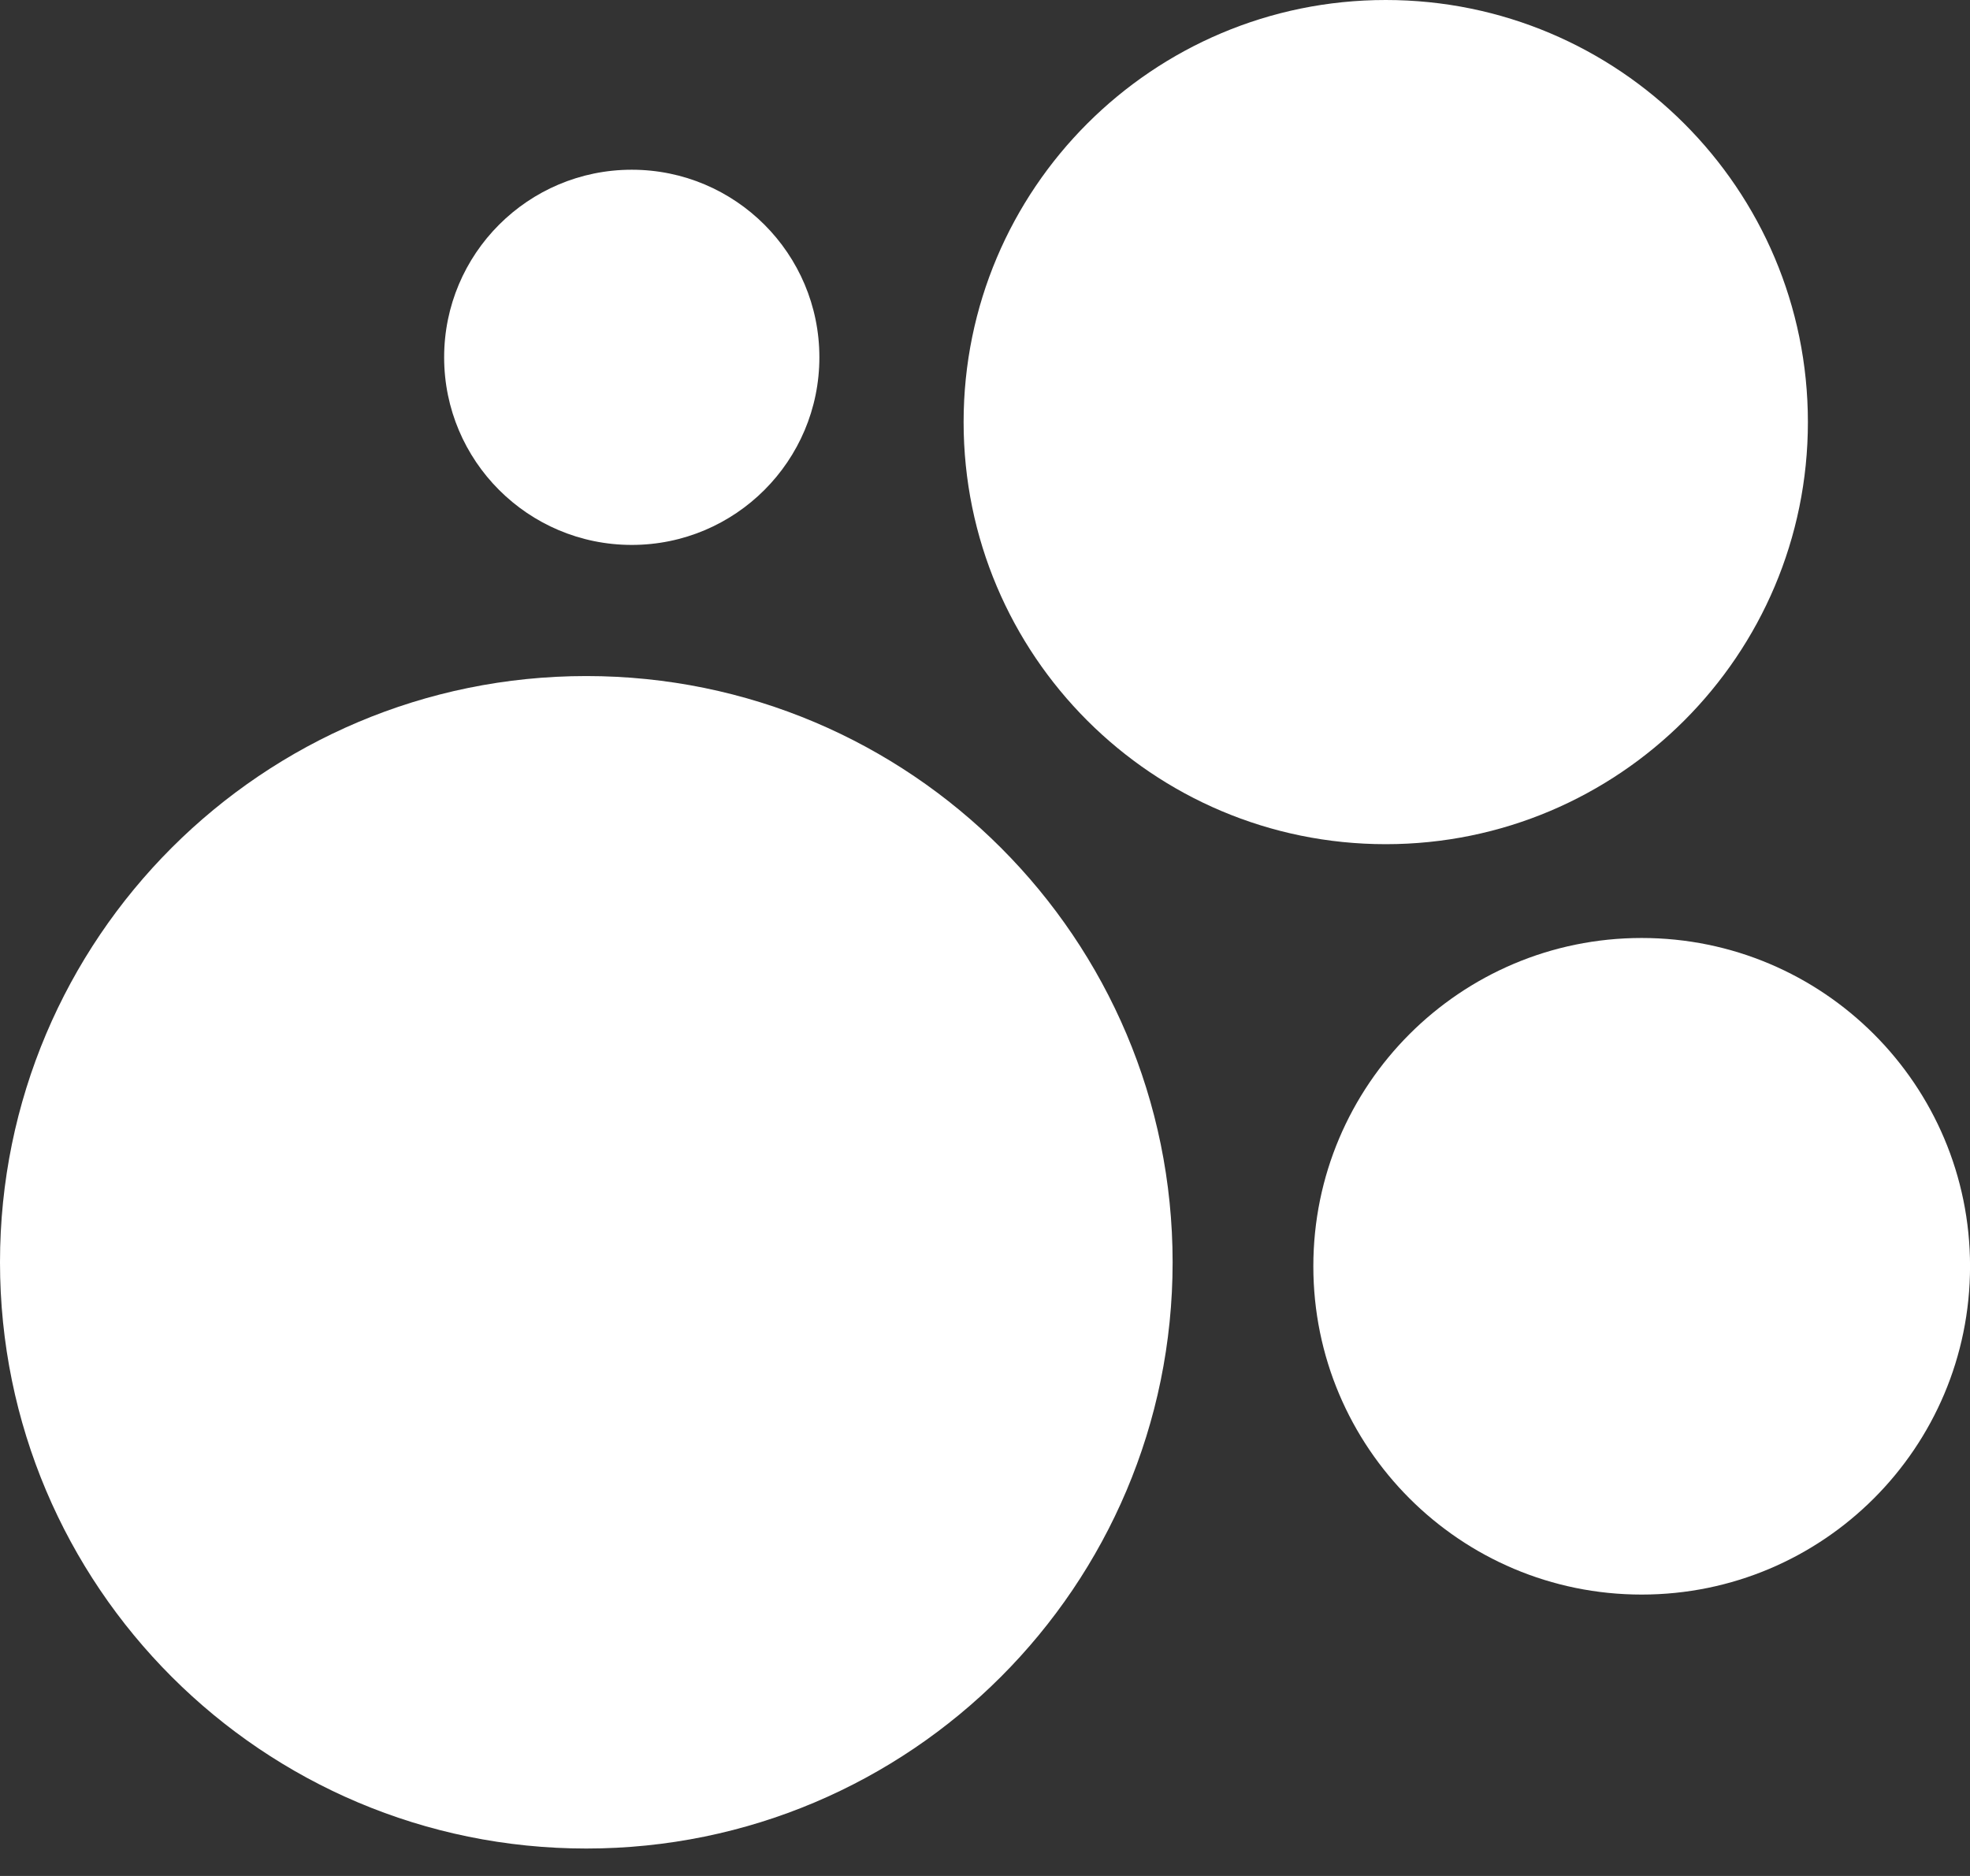 <svg width="42" height="40" viewBox="0 0 42 40" fill="none" xmlns="http://www.w3.org/2000/svg">
<rect x="0" y="0" width="42" height="40" fill="#333333" stroke="none"/>
<path d="M12.5 39.415C19.404 39.415 25 33.818 25 26.915C25 20.011 19.404 14.415 12.5 14.415C5.596 14.415 0 20.011 0 26.915C0 33.818 5.596 39.415 12.5 39.415Z" fill="white"/>
<path d="M35 34C38.867 34 42.001 30.866 42.001 27C42.001 23.134 38.867 20 35 20C31.134 20 28 23.134 28 27C28 30.866 31.134 34 35 34Z" fill="white"/>
<path d="M13.469 11.619C15.678 11.619 17.469 9.828 17.469 7.619C17.469 5.41 15.678 3.619 13.469 3.619C11.26 3.619 9.469 5.41 9.469 7.619C9.469 9.828 11.26 11.619 13.469 11.619Z" fill="white"/>
<path d="M29.544 18C34.514 18 38.544 13.97 38.544 9C38.544 4.029 34.514 0 29.544 0C24.573 0 20.544 4.029 20.544 9C20.544 13.97 24.573 18 29.544 18Z" fill="white"/>
</svg>
